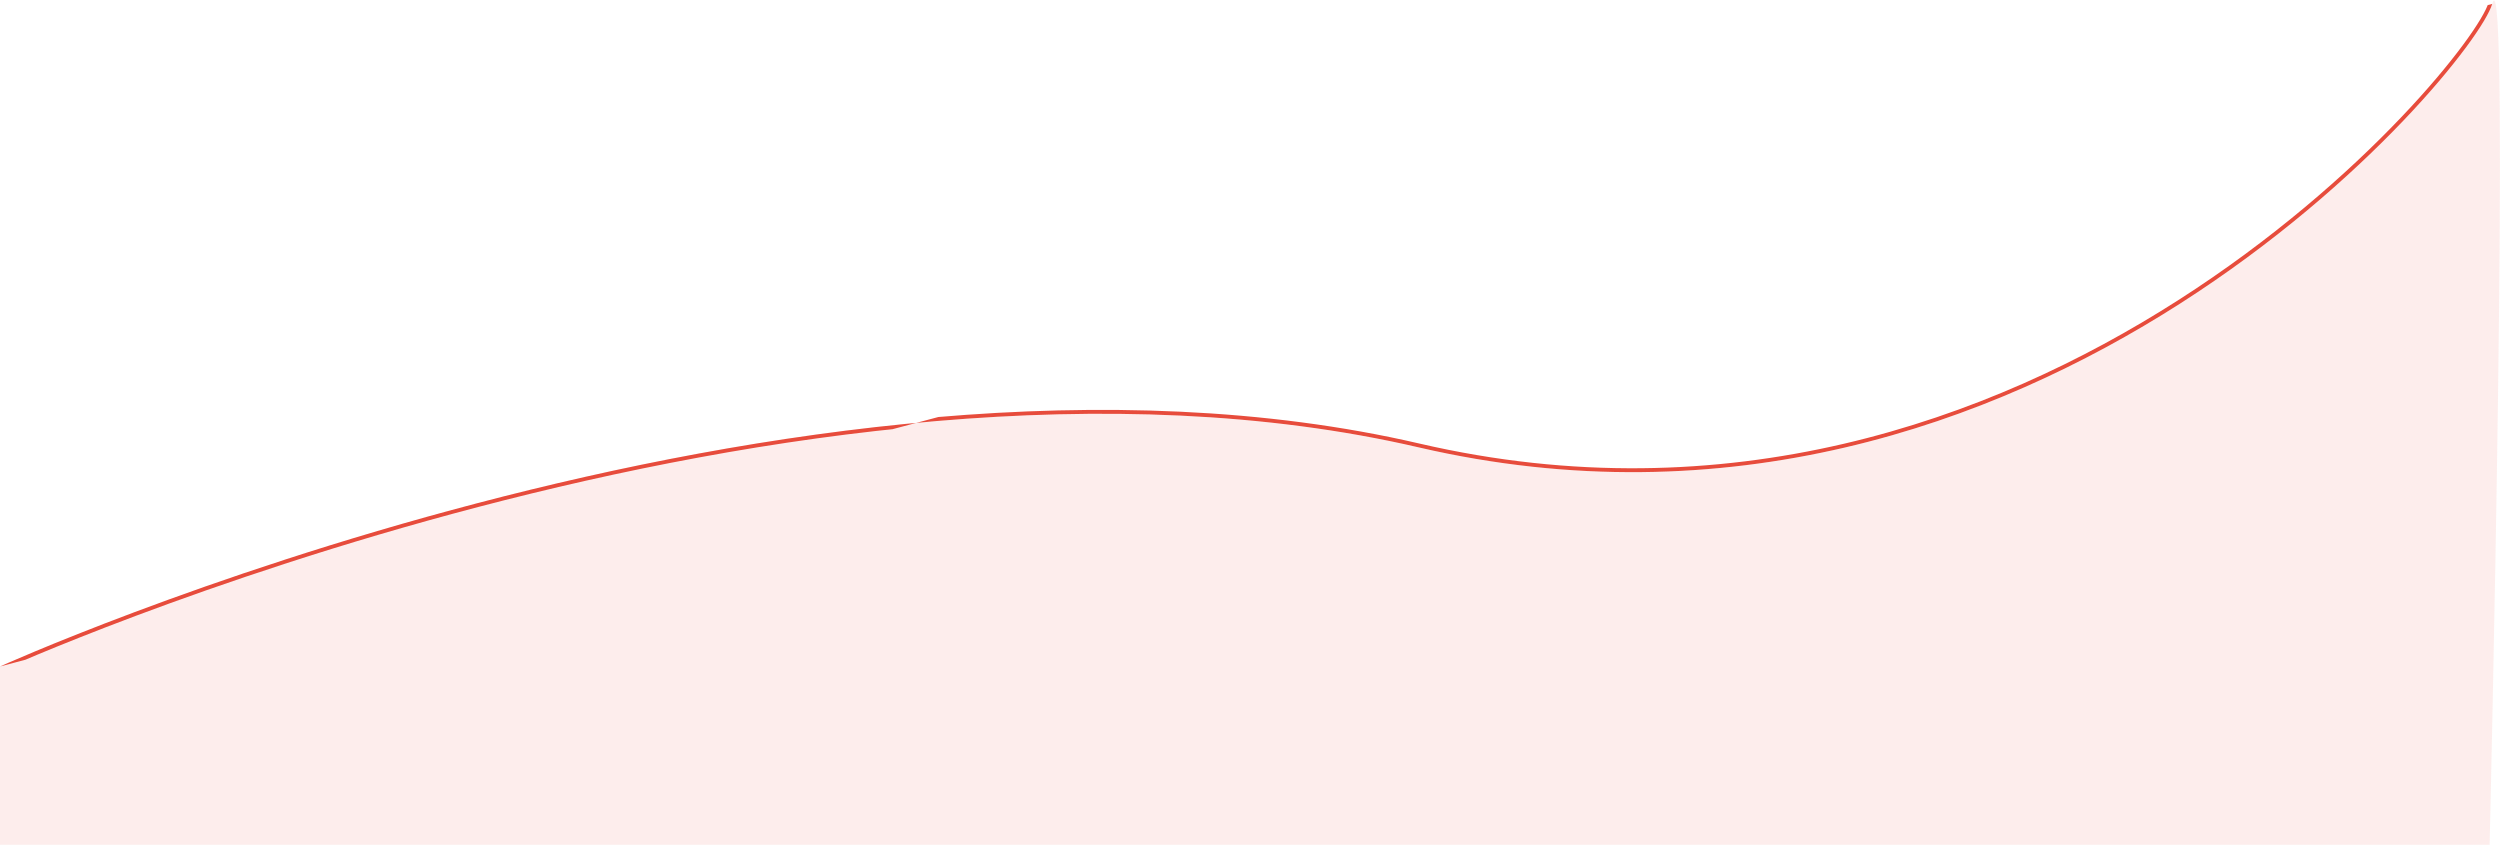 <svg xmlns="http://www.w3.org/2000/svg" xmlns:xlink="http://www.w3.org/1999/xlink" width="1928" height="652" viewBox="0 0 1928 652"><defs><path id="805wa" d="M0 7607s617.5-279.61 1094-169c476.5 110.61 813.5-292.17 828-342"/><path id="805wb" d="M1922 7096c-14.5 49.83-351.5 452.61-828 342C617.5 7327.39 0 7607 0 7607v137.5h1920s16.5-698.33 2-648.5z"/><clipPath id="805wc"><use fill="#fff" xlink:href="#805wa"/></clipPath></defs><g><g opacity=".1" transform="translate(0 -7093)"><use fill="#e74c3c" xlink:href="#805wb"/></g><g transform="translate(0 -7093)"><use fill="#fff" fill-opacity="0" stroke="#e74c3c" stroke-miterlimit="50" stroke-width="6" clip-path="url(&quot;#805wc&quot;)" xlink:href="#805wa"/></g></g></svg>